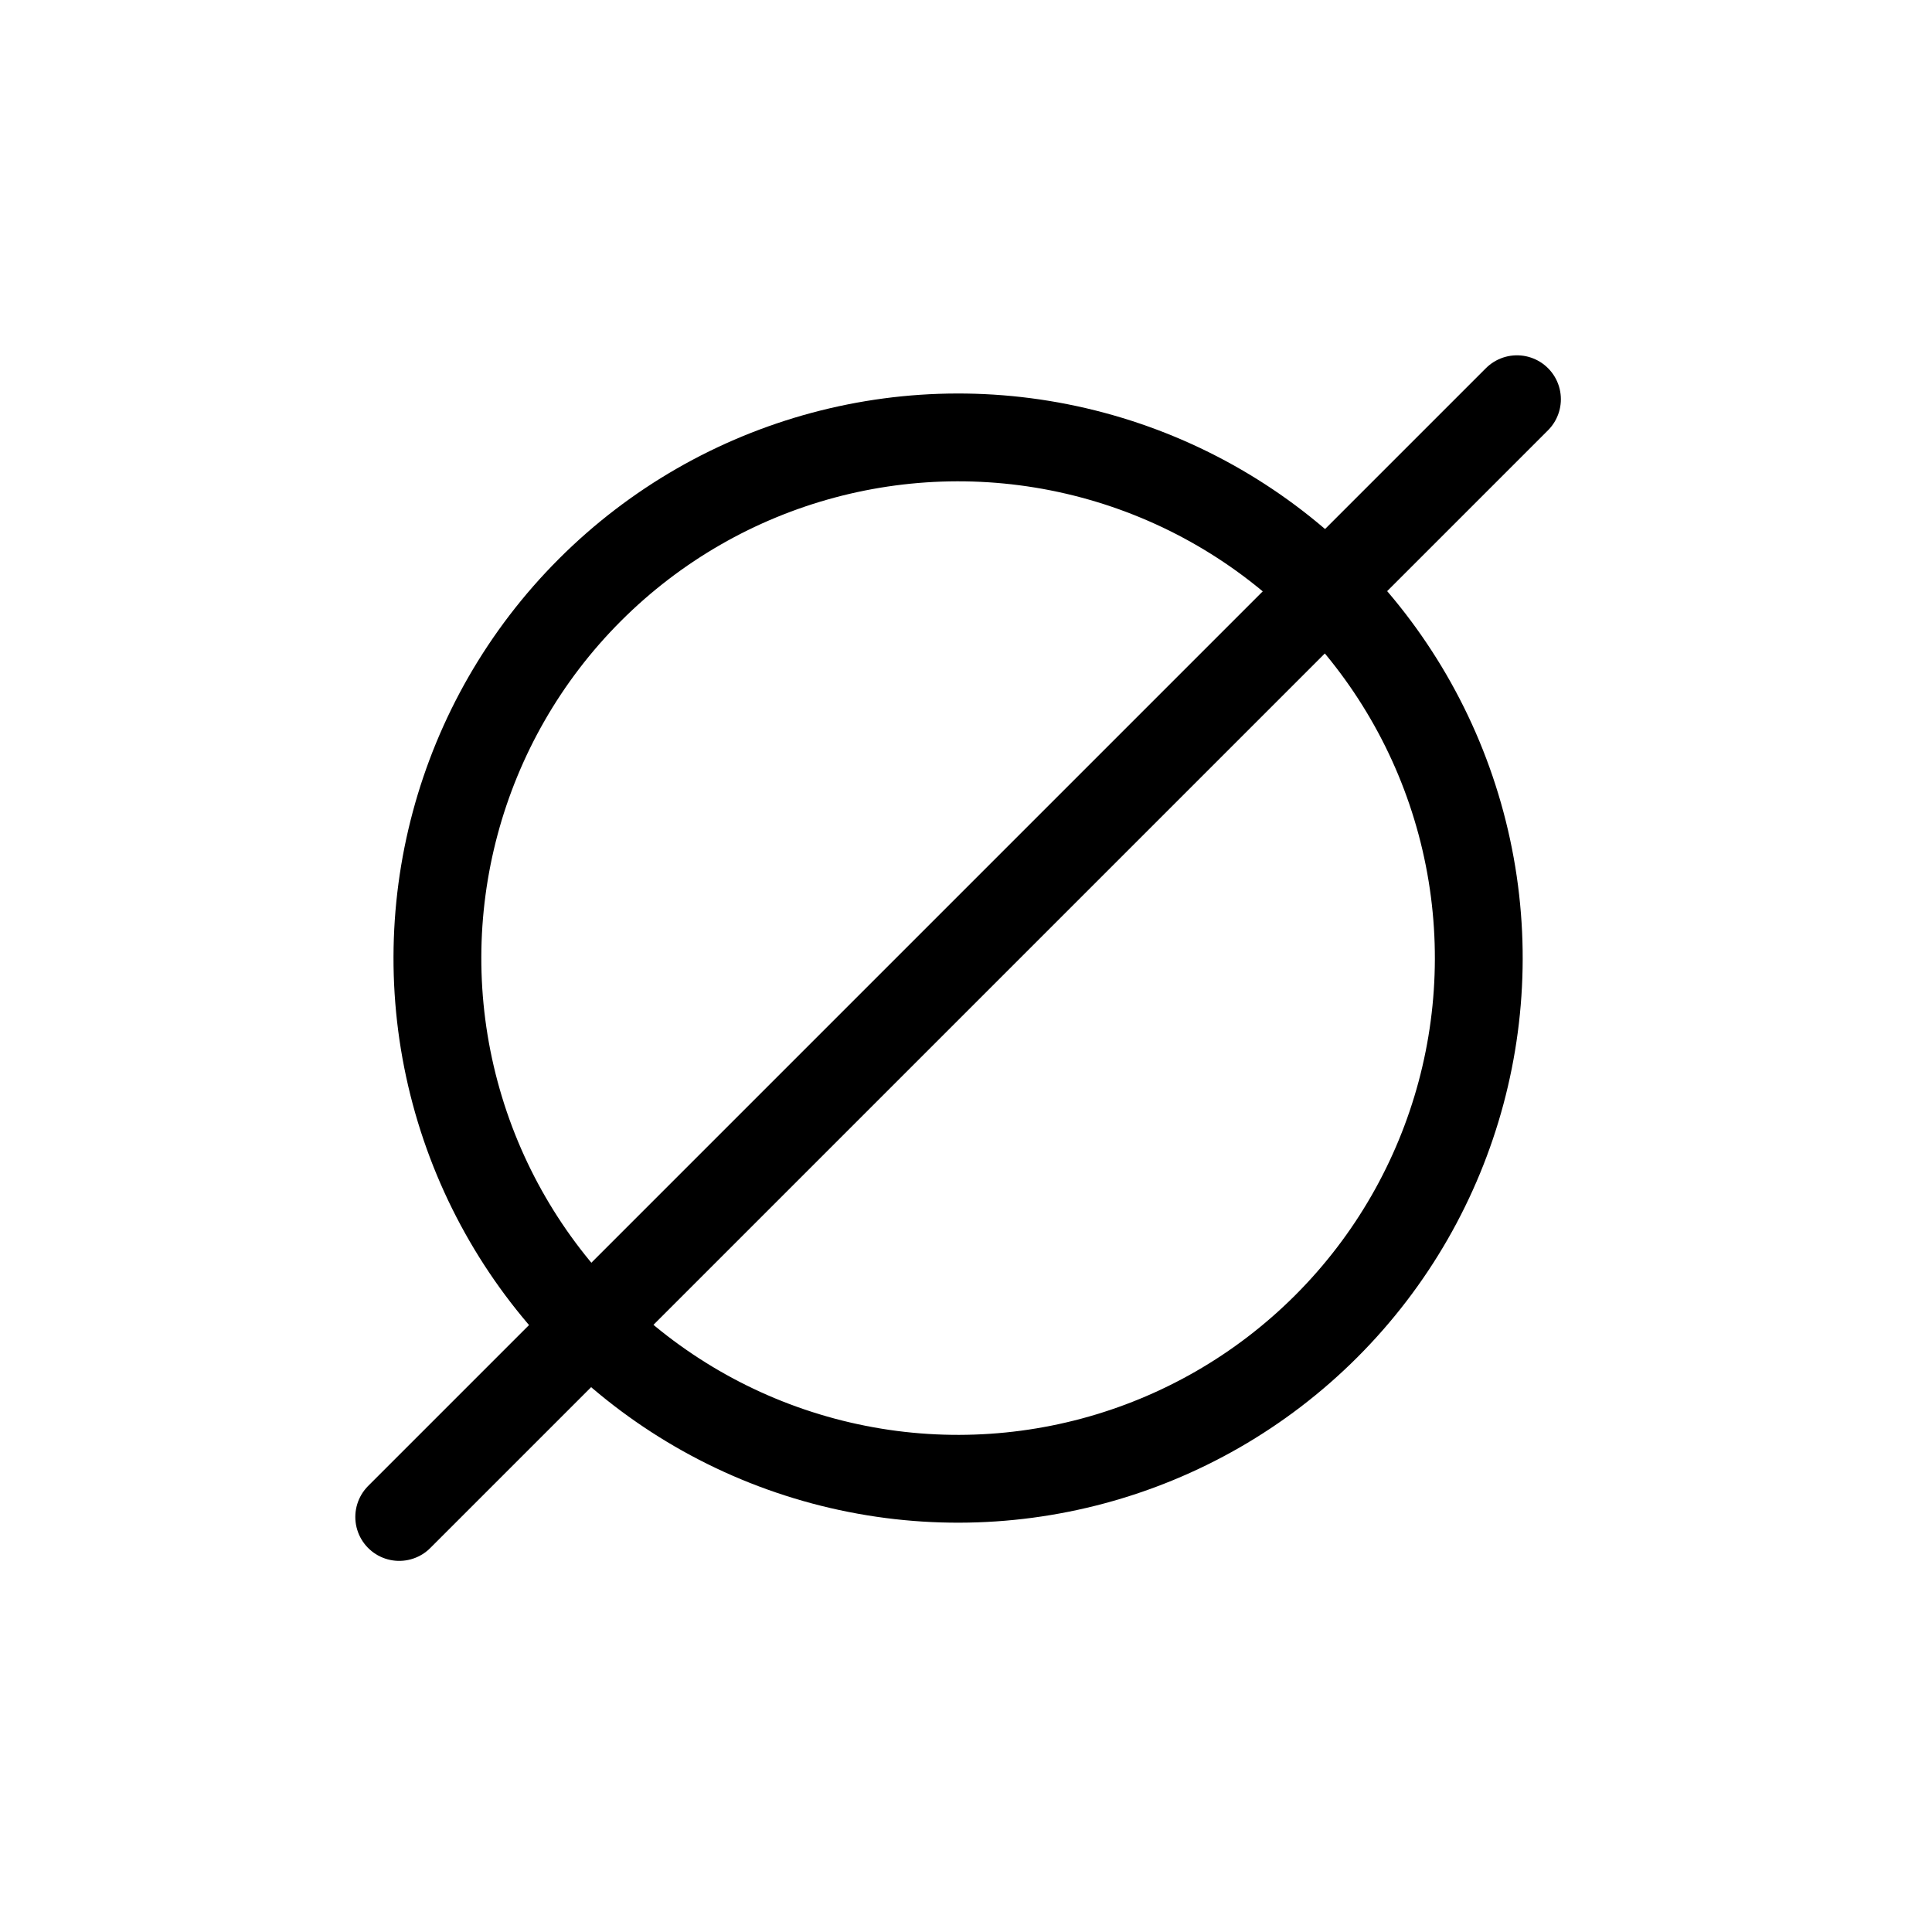 <svg width="22" height="22" viewBox="0 0 22 22" fill="none" xmlns="http://www.w3.org/2000/svg">
<circle cx="10.91" cy="10.91" r="5.929" transform="rotate(45 10.91 10.91)" stroke="black"/>
<path d="M4.546 17.274L17.274 4.546" stroke="black" stroke-linecap="round"/>
</svg>
